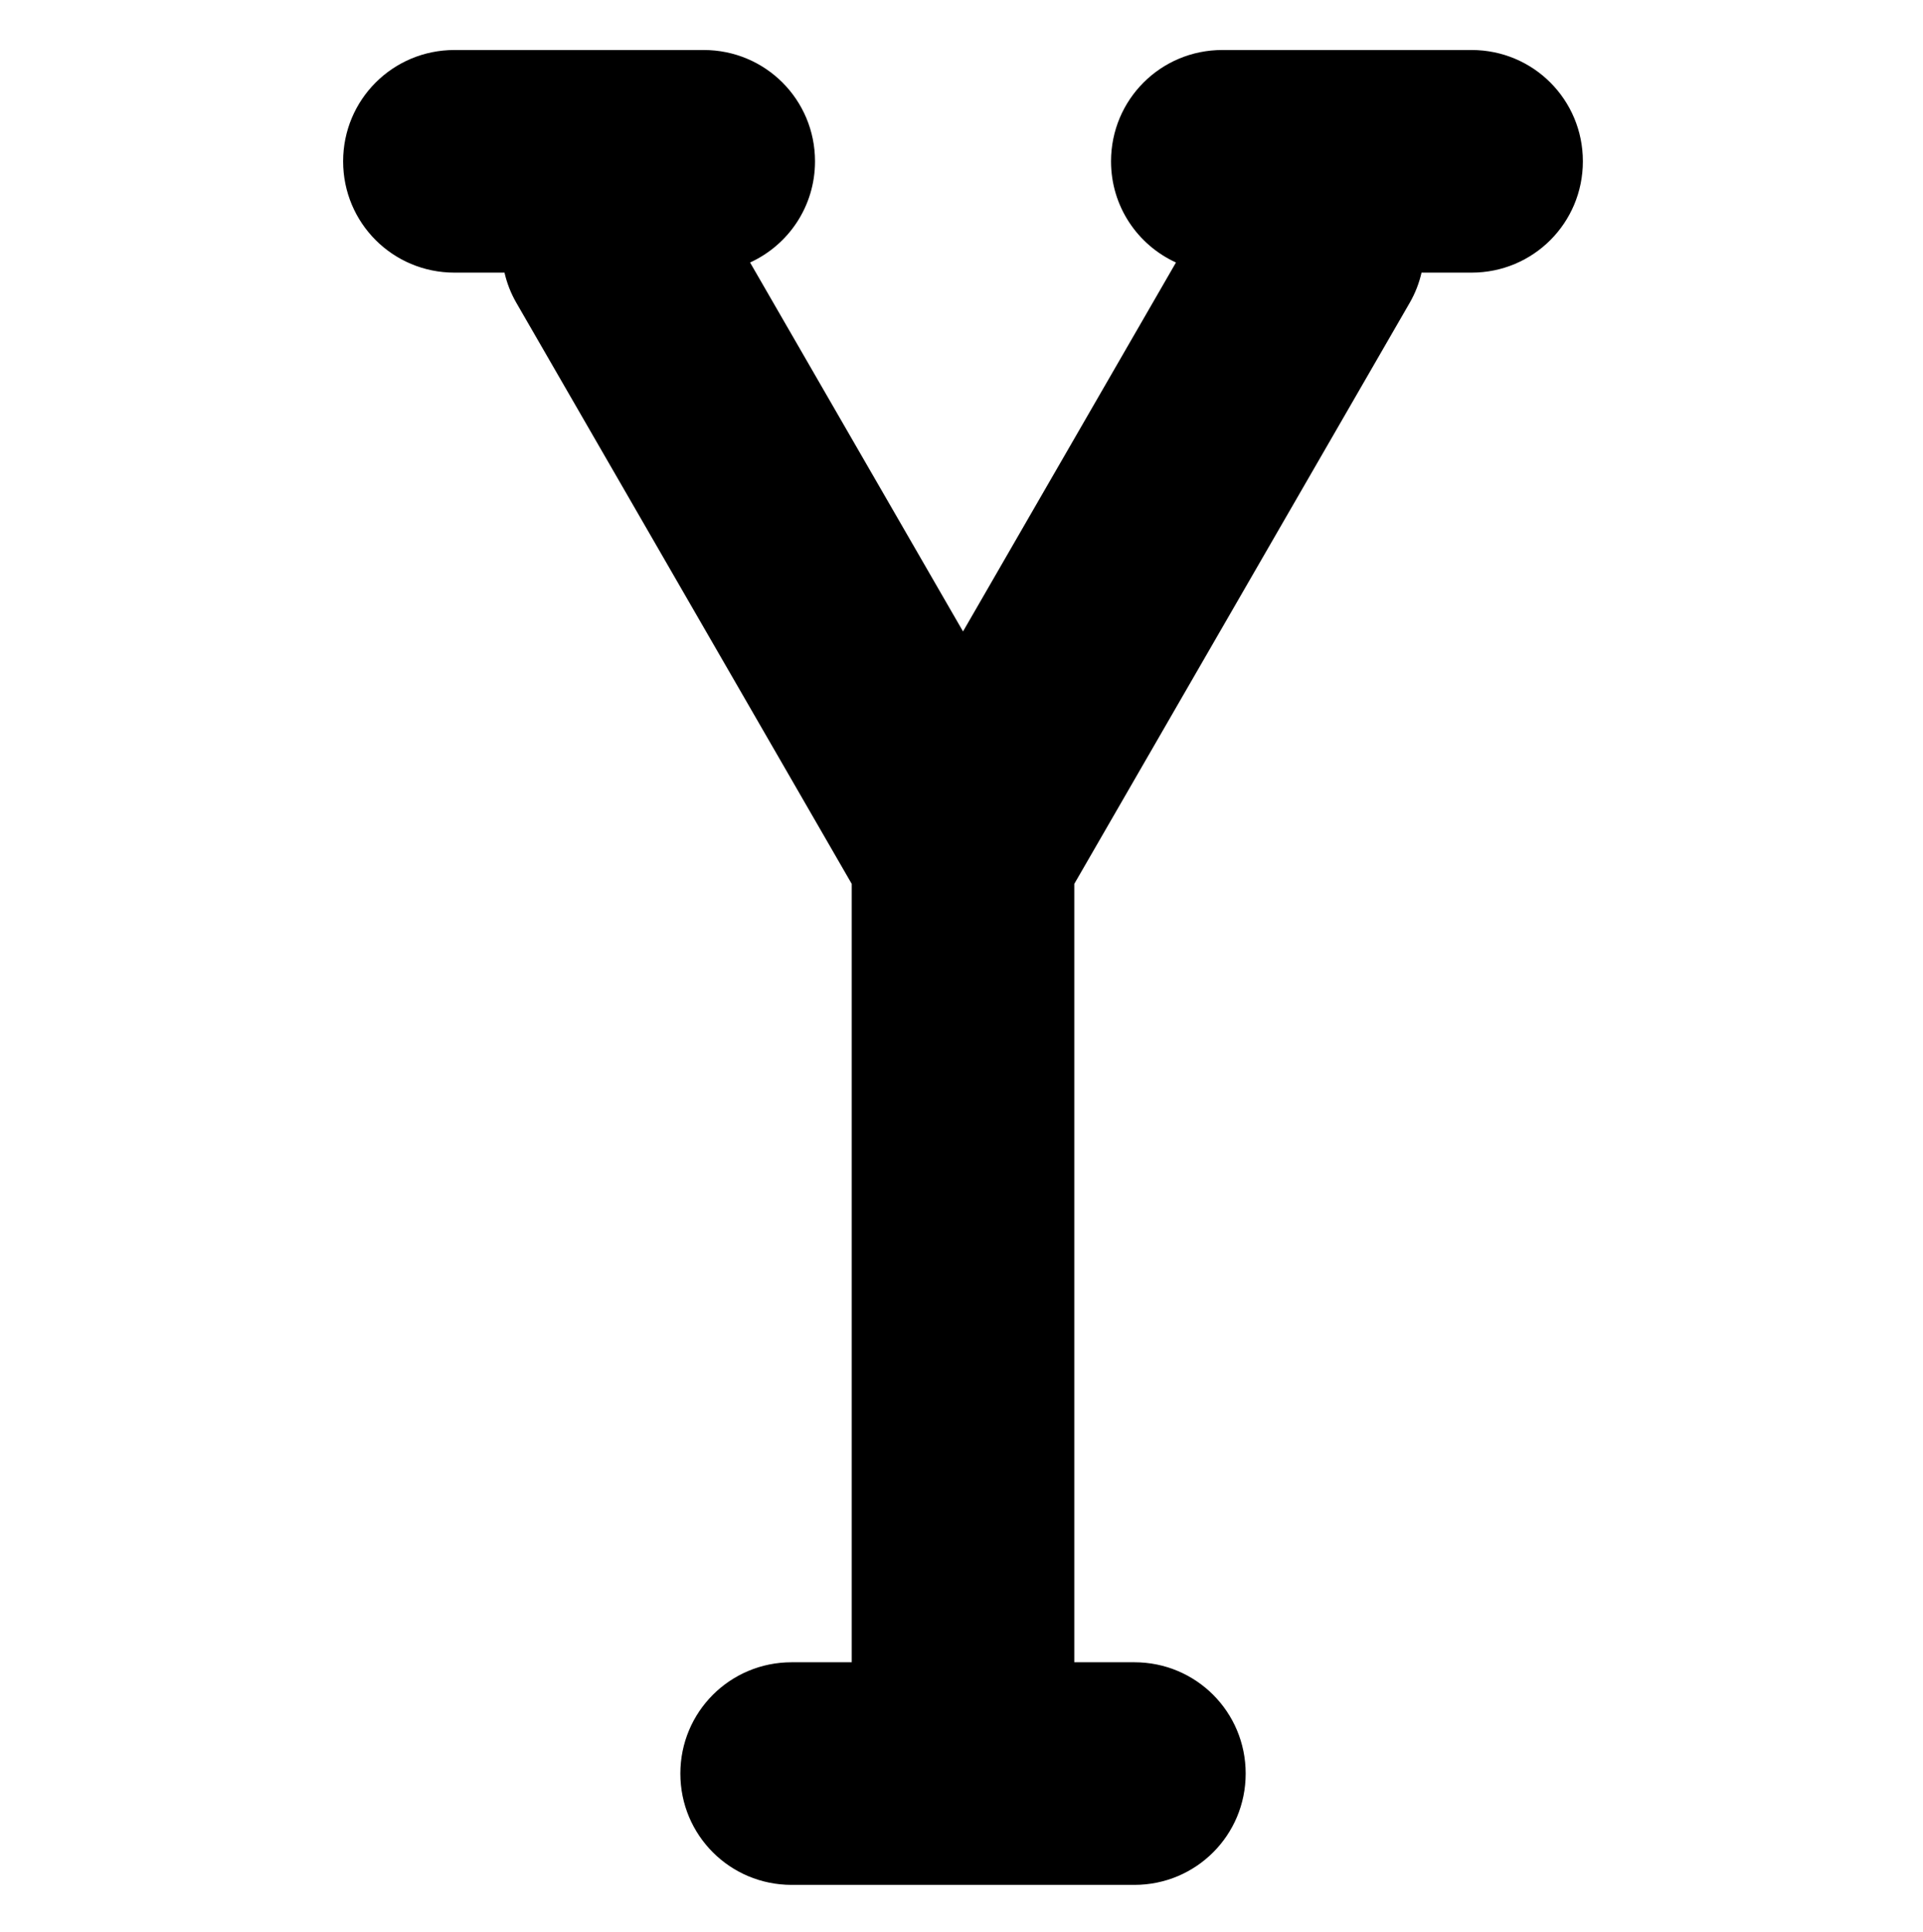 <?xml version="1.0" encoding="UTF-8" standalone="no"?>
<svg
   xmlns:dc="http://purl.org/dc/elements/1.1/"
   xmlns:cc="http://creativecommons.org/ns#"
   xmlns:rdf="http://www.w3.org/1999/02/22-rdf-syntax-ns#"
   xmlns:svg="http://www.w3.org/2000/svg"
   xmlns="http://www.w3.org/2000/svg"
   xmlns:sodipodi="http://sodipodi.sourceforge.net/DTD/sodipodi-0.dtd"
   xmlns:inkscape="http://www.inkscape.org/namespaces/inkscape"
   id="svg8"
   version="1.1"
   viewBox="0 0 8.654 32.85"
   height="124.156"
   width="123.62"
   sodipodi:docname="Y.svg"
   inkscape:version="0.92.1 unknown">
  <sodipodi:namedview
     pagecolor="#ffffff"
     bordercolor="#666666"
     borderopacity="1"
     objecttolerance="10"
     gridtolerance="10"
     guidetolerance="10"
     inkscape:pageopacity="0"
     inkscape:pageshadow="2"
     inkscape:window-width="1816"
     inkscape:window-height="1164"
     id="namedview10"
     showgrid="false"
     inkscape:zoom="2.8371358"
     inkscape:cx="84.267816"
     inkscape:cy="50.390306"
     inkscape:window-x="104"
     inkscape:window-y="36"
     inkscape:window-maximized="1"
     inkscape:current-layer="svg8"
     units="px" />
  <defs
     id="defs2">
    <inkscape:path-effect
       effect="spiro"
       id="path-effect5049-5"
       is_visible="true" />
    <inkscape:path-effect
       effect="spiro"
       id="path-effect6687"
       is_visible="true" />
    <inkscape:path-effect
       effect="spiro"
       id="path-effect6791"
       is_visible="true" />
    <inkscape:path-effect
       effect="spiro"
       id="path-effect6831"
       is_visible="true" />
  </defs>
  <path
     style="opacity:1;vector-effect:none;fill:#000000;fill-opacity:1;stroke:none;stroke-width:0.987;stroke-linecap:round;stroke-linejoin:round;stroke-miterlimit:4;stroke-dasharray:none;stroke-dashoffset:15;stroke-opacity:1"
     d="M 29.168 3.209 C 25.211 3.209 22.023 6.394 22.023 10.352 C 22.023 14.309 25.211 17.494 29.168 17.494 L 32.381 17.494 C 32.532 18.158 32.783 18.811 33.143 19.434 L 54.668 56.717 L 54.668 106.662 L 50.811 106.662 C 46.853 106.662 43.668 109.848 43.668 113.805 C 43.668 117.762 46.853 120.947 50.811 120.947 L 72.811 120.947 C 76.768 120.947 79.953 117.762 79.953 113.805 C 79.953 109.848 76.768 106.662 72.811 106.662 L 68.953 106.662 L 68.953 56.715 L 90.479 19.434 C 90.838 18.811 91.089 18.158 91.24 17.494 L 94.453 17.494 C 98.41 17.494 101.596 14.309 101.596 10.352 C 101.596 6.394 98.41 3.209 94.453 3.209 L 78.453 3.209 C 74.496 3.209 71.311 6.394 71.311 10.352 C 71.311 13.244 73.017 15.719 75.479 16.844 L 61.811 40.518 L 48.143 16.844 C 50.604 15.719 52.311 13.244 52.311 10.352 C 52.311 6.394 49.125 3.209 45.168 3.209 L 29.168 3.209 z "
     transform="matrix(0.265,0,0,0.265,-12.027,0)"
     id="rect4485-6-1-4-9-6-8-8" />
</svg>
